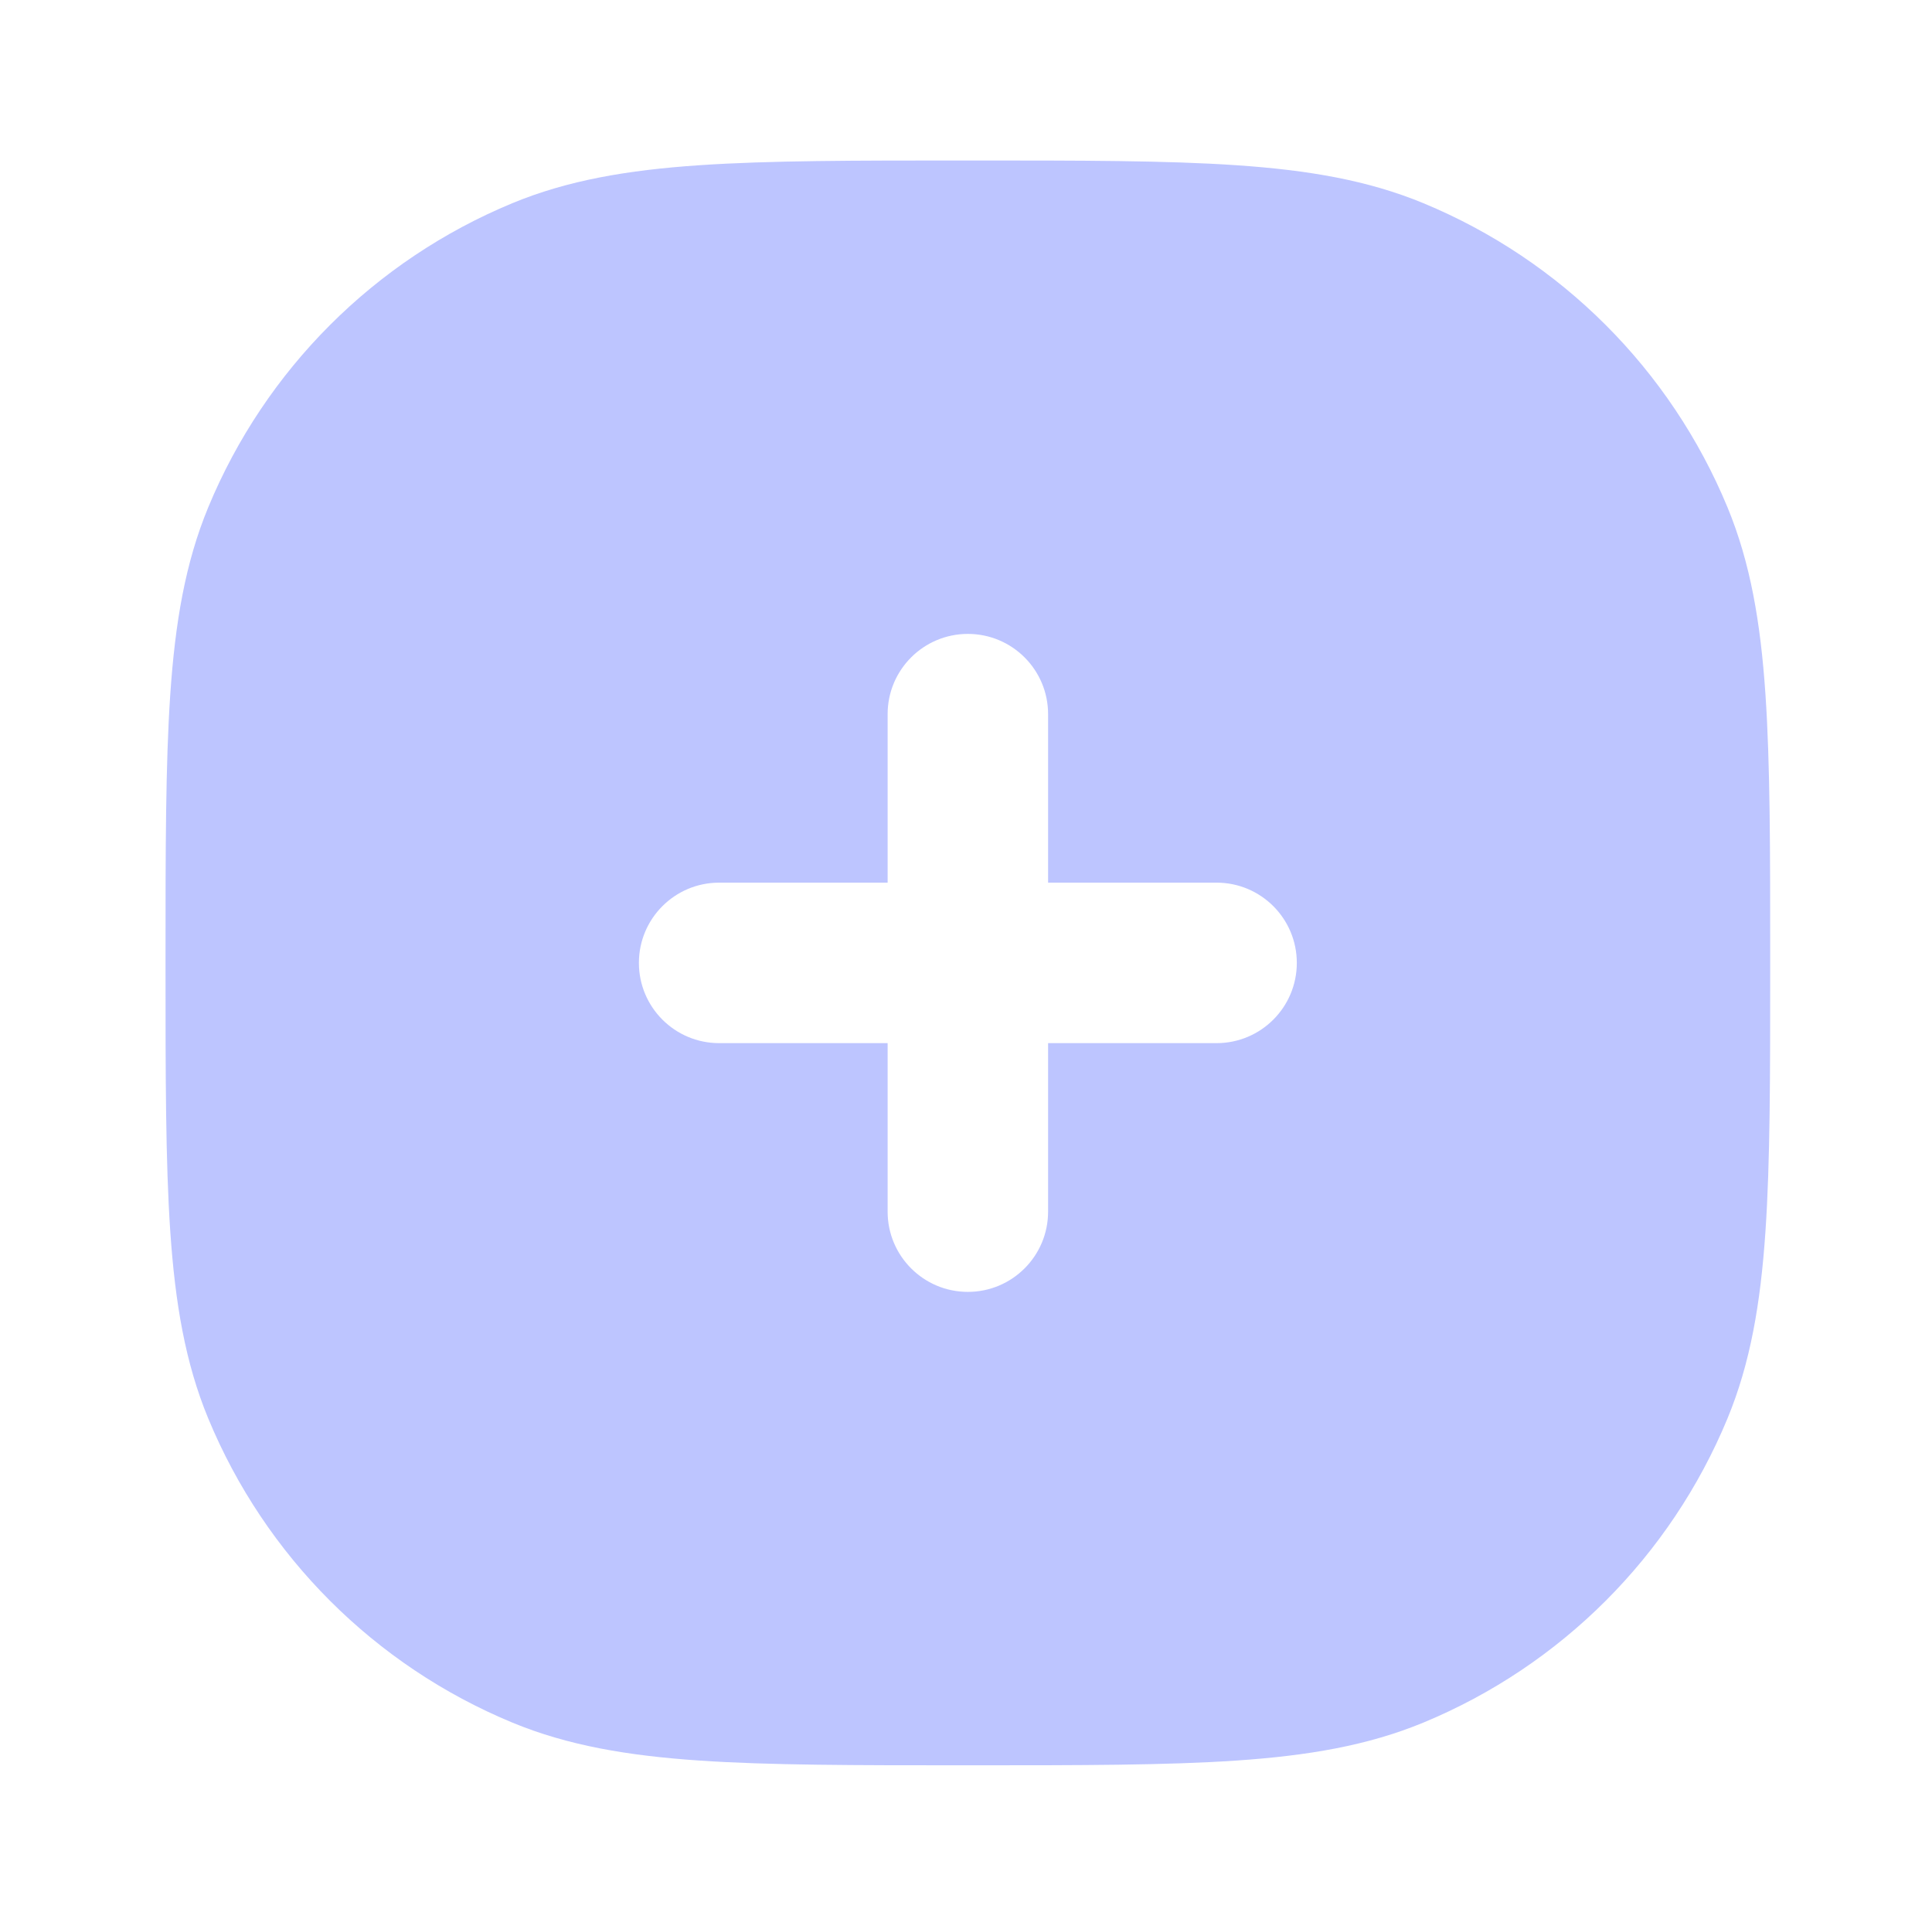 <svg width="302" height="301" viewBox="0 0 302 301" fill="none" xmlns="http://www.w3.org/2000/svg">
<path fill-rule="evenodd" clip-rule="evenodd" d="M150.83 25.083H151.754C168.894 25.083 182.397 25.083 193.319 25.828C204.452 26.588 213.816 28.163 222.513 31.766C244.024 40.676 261.115 57.767 270.026 79.278C273.628 87.976 275.204 97.34 275.963 108.473C276.708 119.395 276.708 132.898 276.708 150.038V150.962C276.708 168.102 276.708 181.605 275.963 192.527C275.204 203.66 273.628 213.024 270.026 221.721C261.115 243.233 244.024 260.324 222.513 269.234C213.816 272.836 204.452 274.412 193.319 275.171C182.397 275.917 168.894 275.917 151.754 275.917H150.829C133.69 275.917 120.187 275.917 109.264 275.171C98.132 274.412 88.767 272.836 80.07 269.234C58.559 260.324 41.468 243.233 32.558 221.721C28.955 213.024 27.38 203.66 26.62 192.527C25.875 181.605 25.875 168.102 25.875 150.962V150.038C25.875 132.898 25.875 119.395 26.62 108.473C27.38 97.34 28.955 87.976 32.558 79.278C41.468 57.767 58.559 40.676 80.07 31.766C88.767 28.163 98.132 26.588 109.264 25.828C120.187 25.083 133.69 25.083 150.83 25.083ZM163.832 111.621C163.832 104.694 158.217 99.079 151.29 99.079C144.364 99.079 138.749 104.694 138.749 111.621V137.959H112.411C105.485 137.959 99.87 143.574 99.87 150.5C99.87 157.427 105.485 163.042 112.411 163.042H138.749V189.379C138.749 196.306 144.364 201.921 151.29 201.921C158.217 201.921 163.832 196.306 163.832 189.379V163.042H190.17C197.096 163.042 202.711 157.427 202.711 150.5C202.711 143.574 197.096 137.959 190.17 137.959H163.832V111.621Z" fill="#BDC5FF"/>
</svg>
